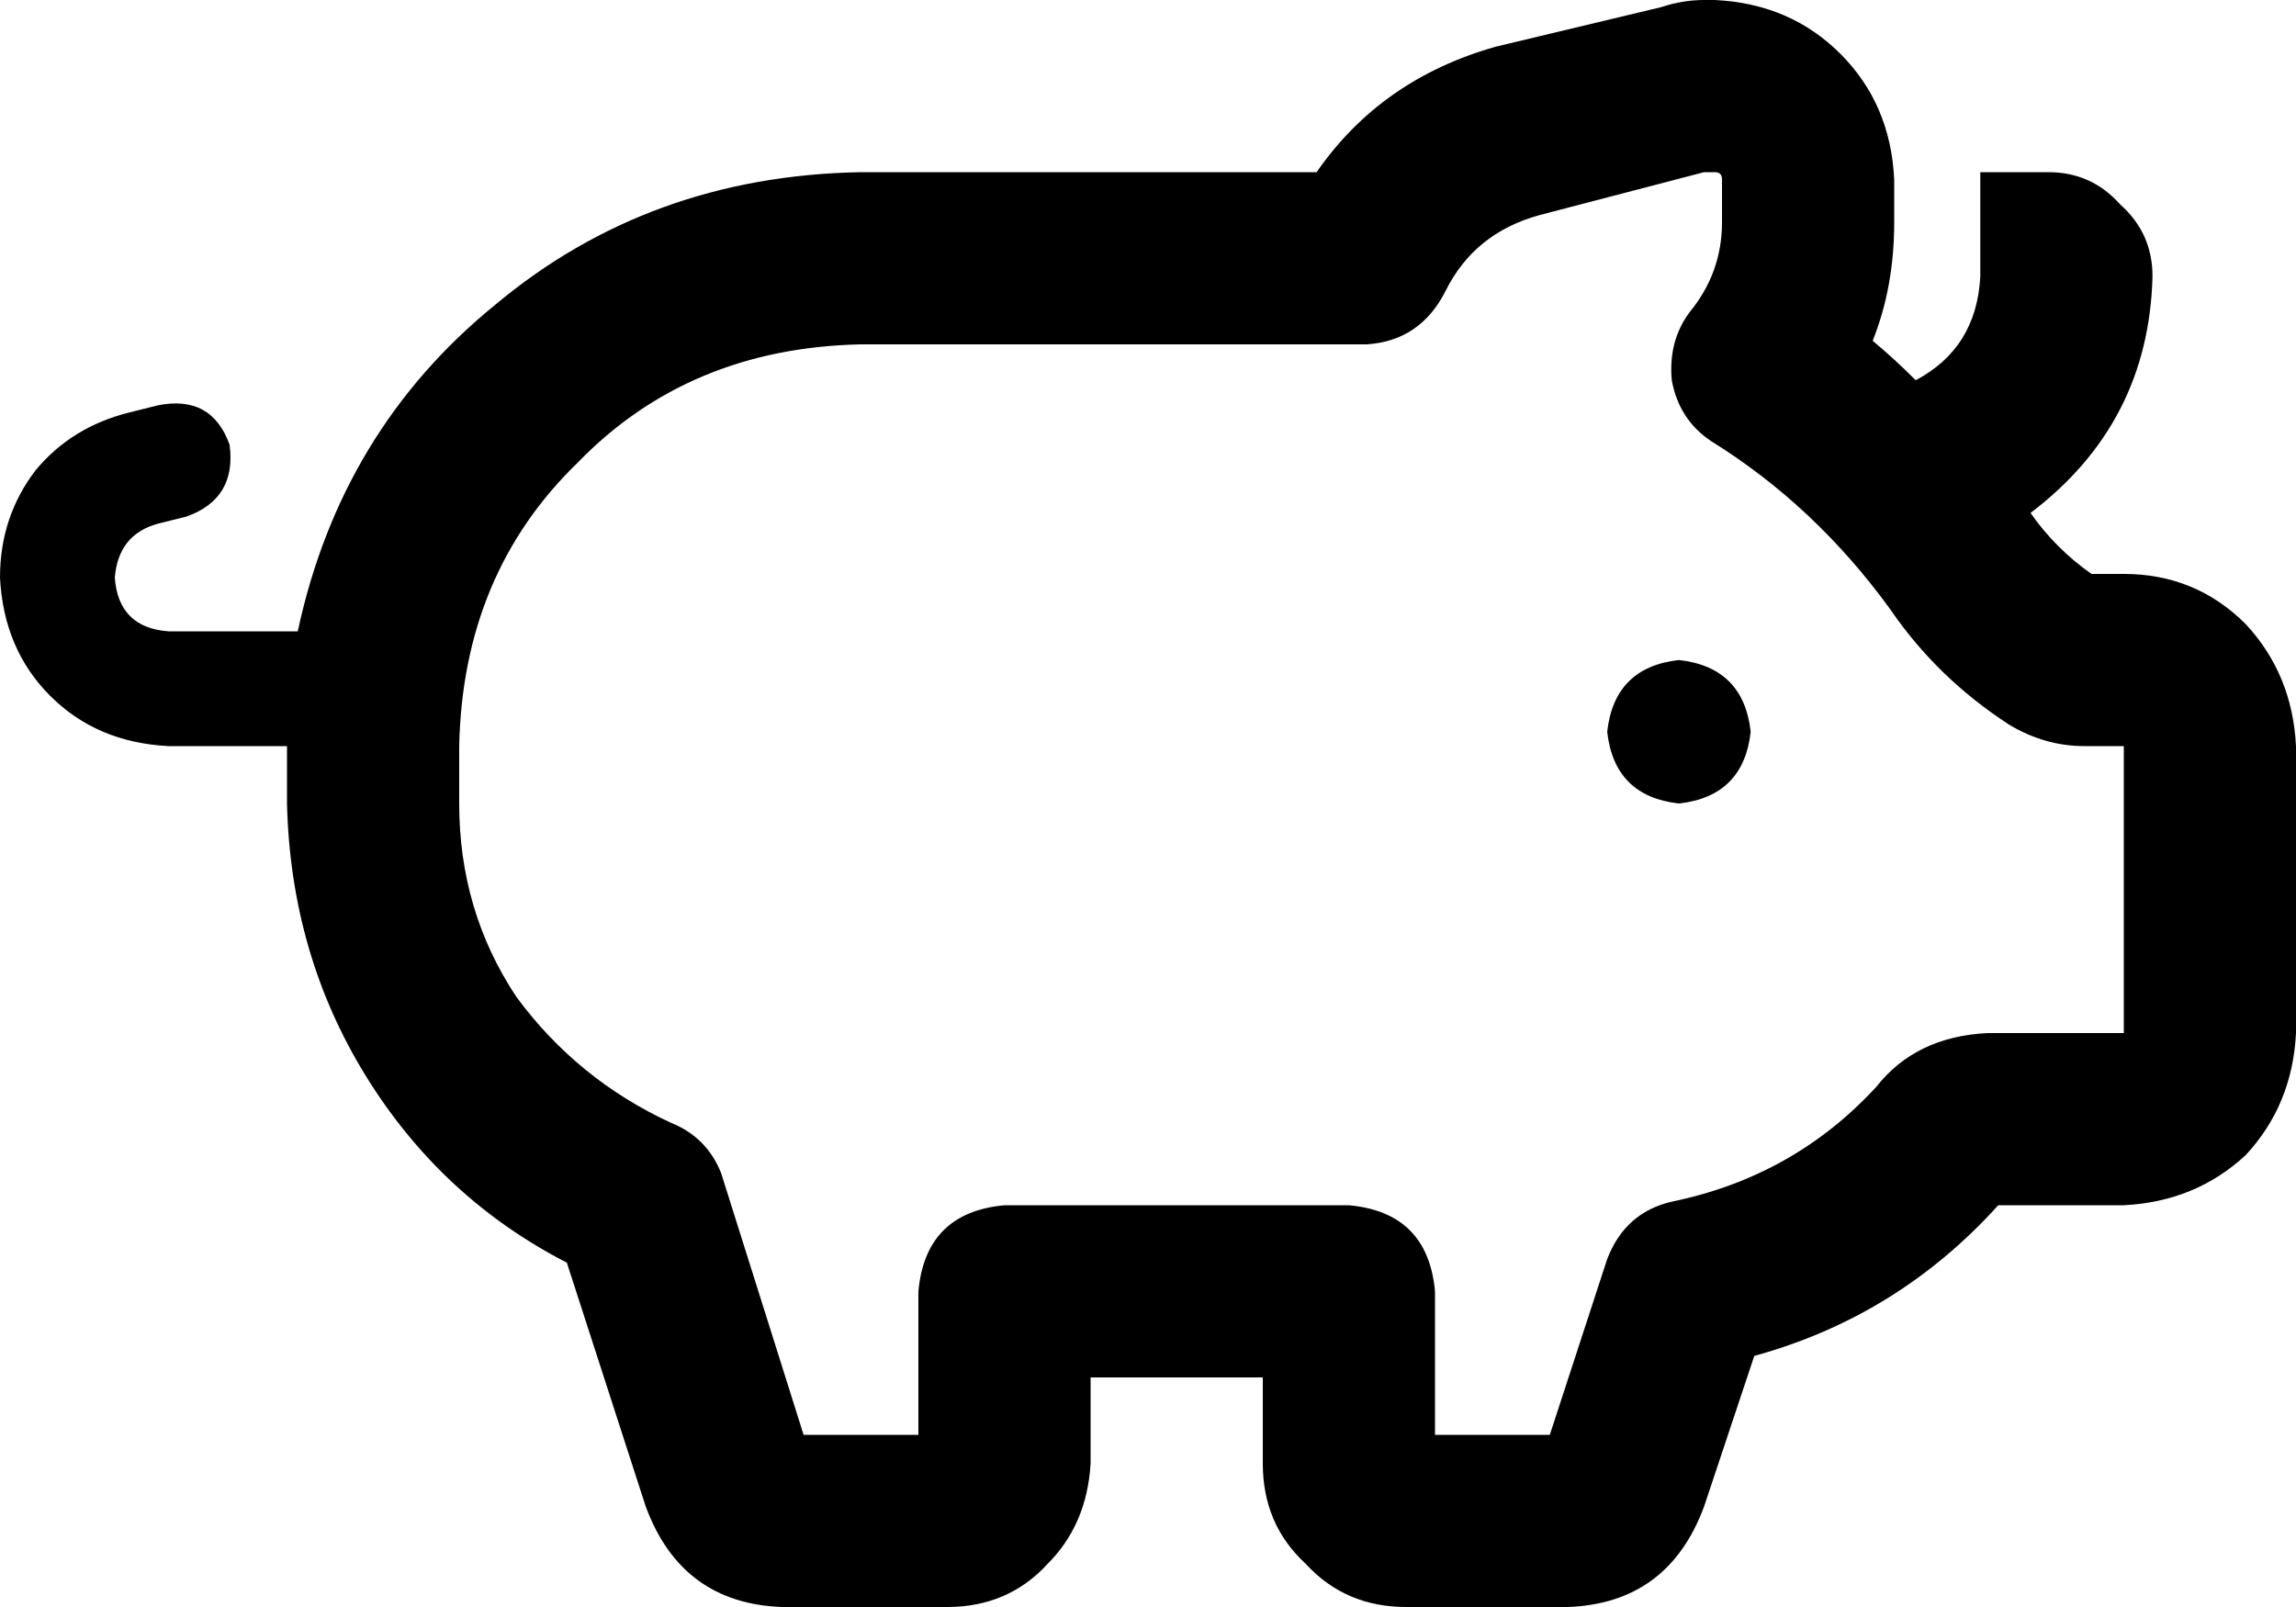 <svg xmlns="http://www.w3.org/2000/svg" viewBox="0 0 640 448">
  <path d="M 475 0 Q 469 0 463 2 L 417 13 L 417 13 Q 385 22 367 48 L 240 48 L 240 48 Q 181 49 138 85 Q 95 120 83 176 L 47 176 L 47 176 Q 33 175 32 161 Q 33 149 44 146 L 52 144 L 52 144 Q 66 139 64 124 Q 59 110 44 113 L 36 115 L 36 115 Q 20 119 10 131 Q 0 144 0 161 Q 1 181 14 194 Q 27 207 47 208 L 80 208 L 80 208 L 80 224 L 80 224 Q 81 266 102 300 Q 123 334 158 352 L 180 420 L 180 420 Q 190 447 218 448 L 264 448 L 264 448 Q 281 448 292 436 Q 303 425 304 408 L 304 384 L 304 384 L 320 384 L 352 384 L 352 408 L 352 408 Q 352 425 364 436 Q 375 448 392 448 L 437 448 L 437 448 Q 465 447 475 420 L 489 378 L 489 378 Q 529 367 557 336 L 592 336 L 592 336 Q 612 335 626 322 Q 639 308 640 288 L 640 208 L 640 208 Q 639 188 626 174 Q 612 160 592 160 L 583 160 L 583 160 Q 573 153 566 143 Q 566 143 566 143 Q 566 143 566 143 Q 599 118 600 77 Q 600 65 591 57 Q 583 48 571 48 L 552 48 L 552 48 L 552 77 L 552 77 Q 551 97 534 106 Q 528 100 522 95 Q 528 80 528 62 L 528 50 L 528 50 Q 527 29 513 15 Q 499 1 478 0 L 475 0 L 475 0 Z M 475 48 Q 475 48 475 48 L 475 48 L 475 48 Q 475 48 475 48 Q 475 48 475 48 Q 475 48 475 48 L 478 48 L 478 48 Q 480 48 480 50 L 480 62 L 480 62 Q 480 76 471 87 Q 465 95 466 106 Q 468 117 477 123 Q 506 141 527 170 Q 540 189 560 202 Q 570 208 581 208 L 592 208 L 592 208 L 592 288 L 592 288 L 554 288 L 554 288 Q 534 289 523 303 Q 500 328 466 335 Q 453 338 448 351 L 432 400 L 432 400 L 400 400 L 400 400 L 400 360 L 400 360 Q 398 338 376 336 L 320 336 L 280 336 Q 258 338 256 360 L 256 400 L 256 400 L 224 400 L 224 400 L 201 327 L 201 327 Q 197 317 187 313 Q 161 301 144 278 Q 128 254 128 224 L 128 208 L 128 208 Q 129 160 161 129 Q 192 97 240 96 L 381 96 L 381 96 Q 396 95 403 81 Q 411 65 429 60 L 475 48 L 475 48 Z M 468 224 Q 486 222 488 204 Q 486 186 468 184 Q 450 186 448 204 Q 450 222 468 224 L 468 224 Z" />
</svg>